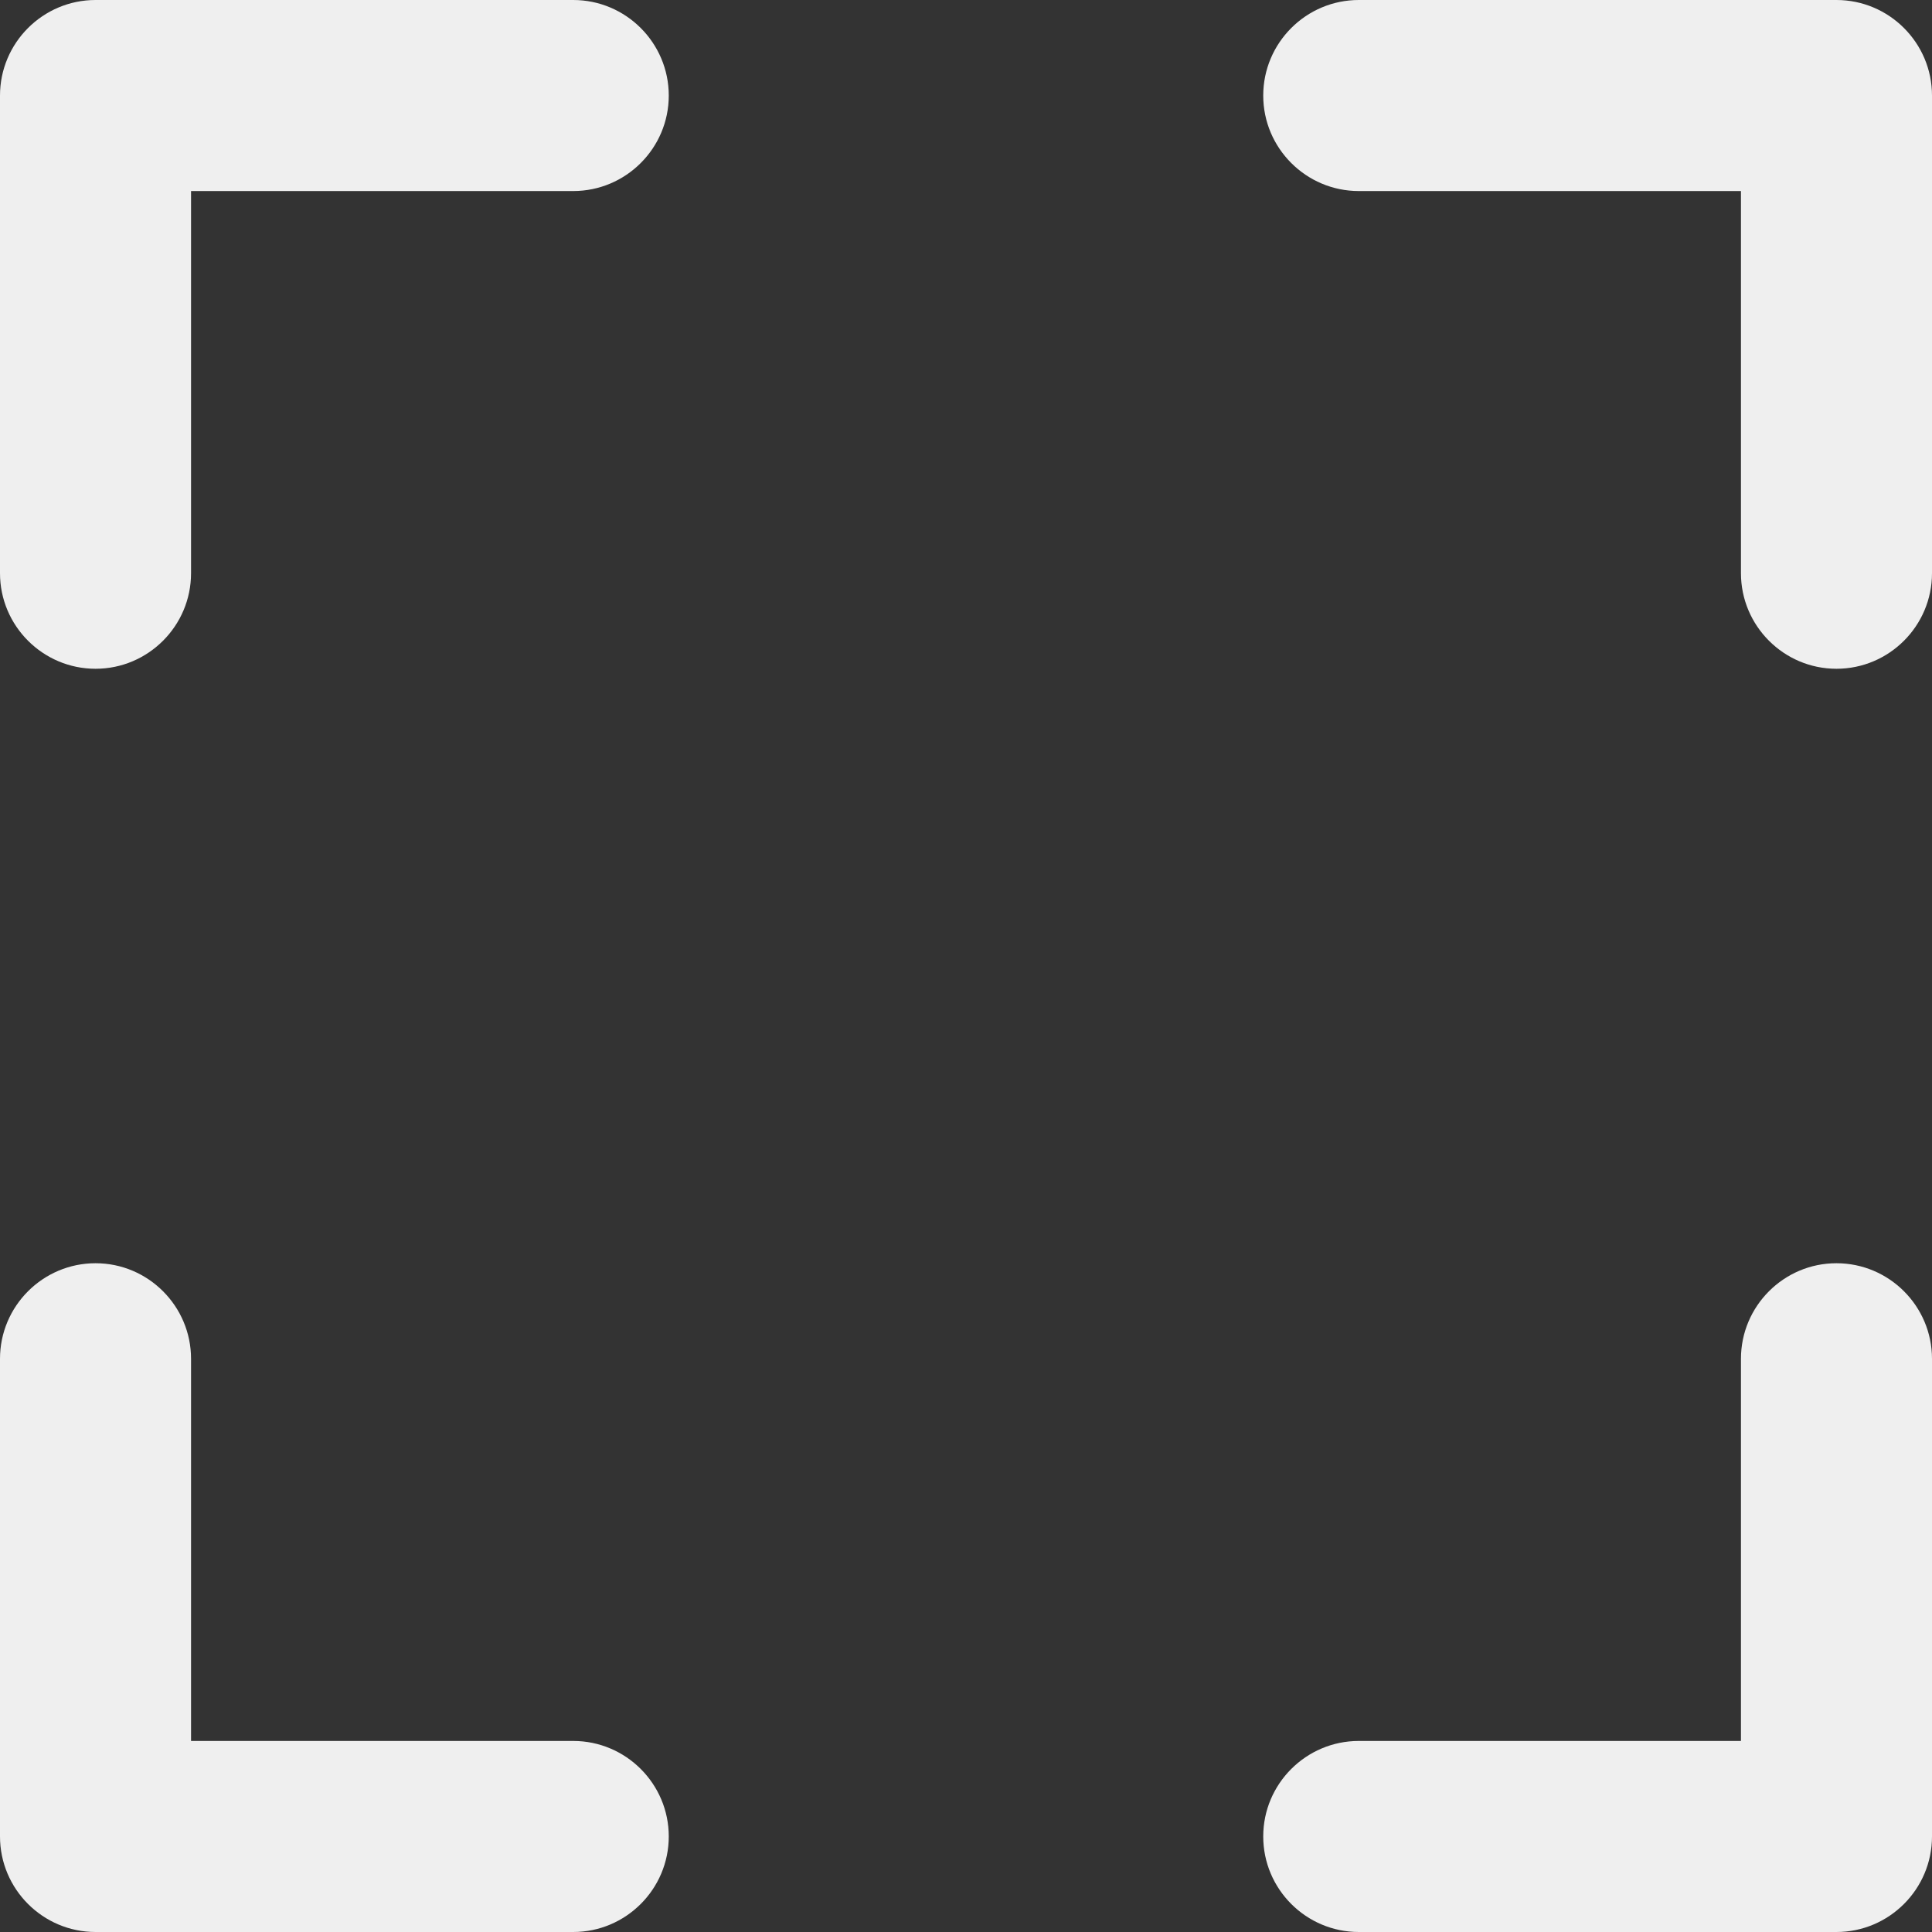 <?xml version="1.0" encoding="UTF-8"?>
<svg width="26px" height="26px" viewBox="0 0 26 26" version="1.1" xmlns="http://www.w3.org/2000/svg" xmlns:xlink="http://www.w3.org/1999/xlink">
    <rect x="0" y="0" width="26" height="26" fill="#333333" stroke="none"/>
    <title>Icon - Enlarge</title>
    <desc>Icon - Enlarge</desc>
    <g stroke="none" stroke-width="1" fill="none" fill-rule="evenodd">
        <path d="M1.286,9 C0.577,9 0,8.423 0,7.714 L0,1.286 C0,0.577 0.577,0 1.286,0 L7.714,0 C8.423,0 9,0.577 9,1.286 C9,1.994 8.423,2.571 7.714,2.571 L2.571,2.571 L2.571,7.714 C2.571,8.423 1.994,9 1.286,9 Z" fill="#EFEFEF" fill-rule="nonzero"></path>
        <path d="M24.714,9 C24.006,9 23.429,8.423 23.429,7.714 L23.429,2.571 L18.286,2.571 C17.577,2.571 17,1.994 17,1.286 C17,0.577 17.577,0 18.286,0 L24.714,0 C25.423,0 26,0.577 26,1.286 L26,7.714 C26,8.423 25.423,9 24.714,9 Z" fill="#EFEFEF" fill-rule="nonzero"></path>
        <path d="M24.714,26 L18.286,26 C17.577,26 17,25.423 17,24.714 C17,24.006 17.577,23.429 18.286,23.429 L23.429,23.429 L23.429,18.286 C23.429,17.577 24.006,17 24.714,17 C25.423,17 26,17.577 26,18.286 L26,24.714 C26,25.423 25.423,26 24.714,26 Z" fill="#EFEFEF" fill-rule="nonzero"></path>
        <path d="M7.714,26 L1.286,26 C0.577,26 0,25.423 0,24.714 L0,18.286 C0,17.577 0.577,17 1.286,17 C1.994,17 2.571,17.577 2.571,18.286 L2.571,23.429 L7.714,23.429 C8.423,23.429 9,24.006 9,24.714 C9,25.423 8.423,26 7.714,26 Z" fill="#EFEFEF" fill-rule="nonzero"></path>
    </g>
</svg>